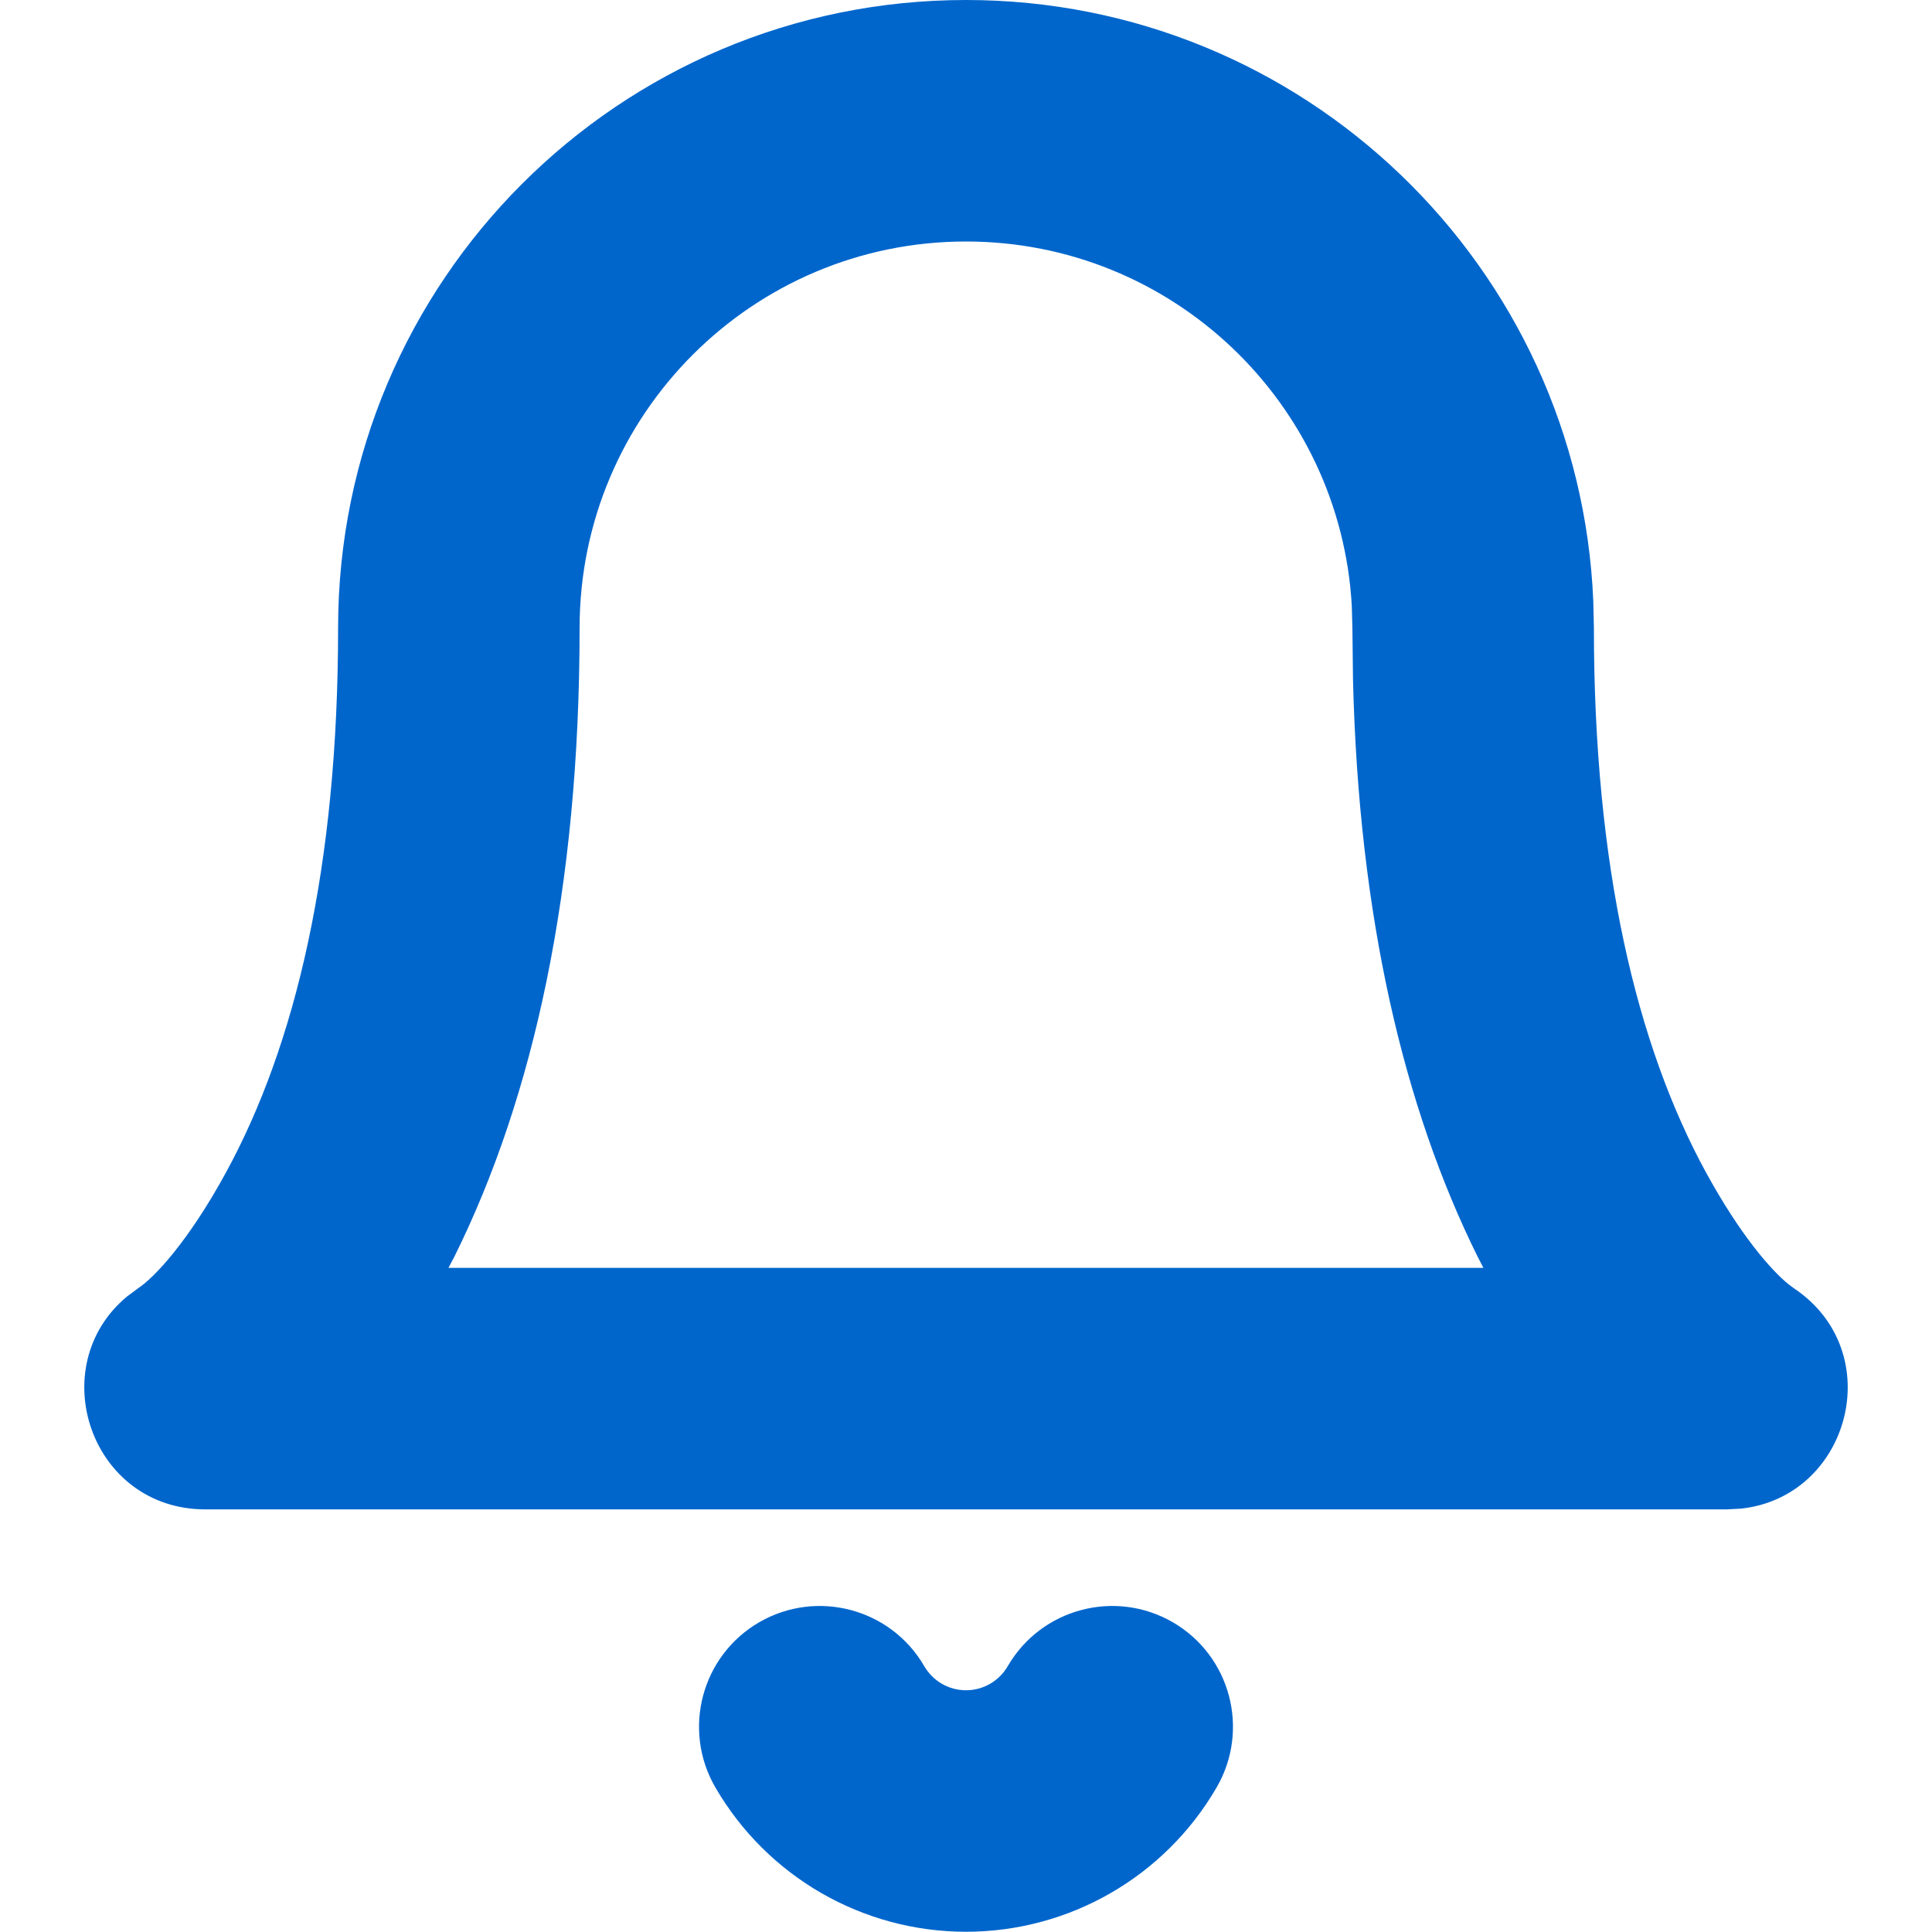 <?xml version="1.0" encoding="UTF-8"?>
<svg width="100%" height="100%" viewBox="0 0 16 16" version="1.1" xmlns="http://www.w3.org/2000/svg" xmlns:xlink="http://www.w3.org/1999/xlink">
    <title>icon / m / bell</title>
    <g id="icon-/-m-/-bell" stroke="none" stroke-width="1" fill="none" fill-rule="evenodd">
        <g id="Group">
            <rect id="Rectangle" x="0" y="0" width="16" height="16"></rect>
            <path d="M9.713,13.435 C10.19,13.712 10.353,14.324 10.076,14.802 C9.647,15.542 8.856,15.998 8,15.998 C7.144,15.998 6.353,15.542 5.924,14.802 C5.647,14.324 5.81,13.712 6.287,13.435 C6.765,13.158 7.377,13.321 7.654,13.798 C7.726,13.922 7.857,13.998 8,13.998 C8.143,13.998 8.274,13.922 8.346,13.798 C8.623,13.321 9.235,13.158 9.713,13.435 Z M8,0 C10.798,0 13.08,2.21 13.195,4.98 L13.2,5.2 C13.2,7.181 13.554,8.657 14.128,9.709 C14.41,10.225 14.666,10.518 14.811,10.635 L14.855,10.668 C15.645,11.195 15.319,12.399 14.416,12.494 L14.3,12.5 L1.7,12.5 C0.75,12.5 0.354,11.317 1.052,10.737 L1.145,10.668 C1.278,10.58 1.559,10.283 1.872,9.709 C2.446,8.657 2.8,7.181 2.8,5.2 C2.8,2.328 5.128,0 8,0 Z M8,2 C6.233,2 4.8,3.433 4.8,5.2 C4.8,7.362 4.419,9.084 3.763,10.407 L3.714,10.5 L12.285,10.5 L12.237,10.407 C11.625,9.172 11.252,7.59 11.205,5.627 L11.2,5.2 L11.195,5.018 C11.101,3.336 9.706,2 8,2 Z" id="Combined-Shape" fill="#0066CC"></path>
        </g>
    </g>
</svg>